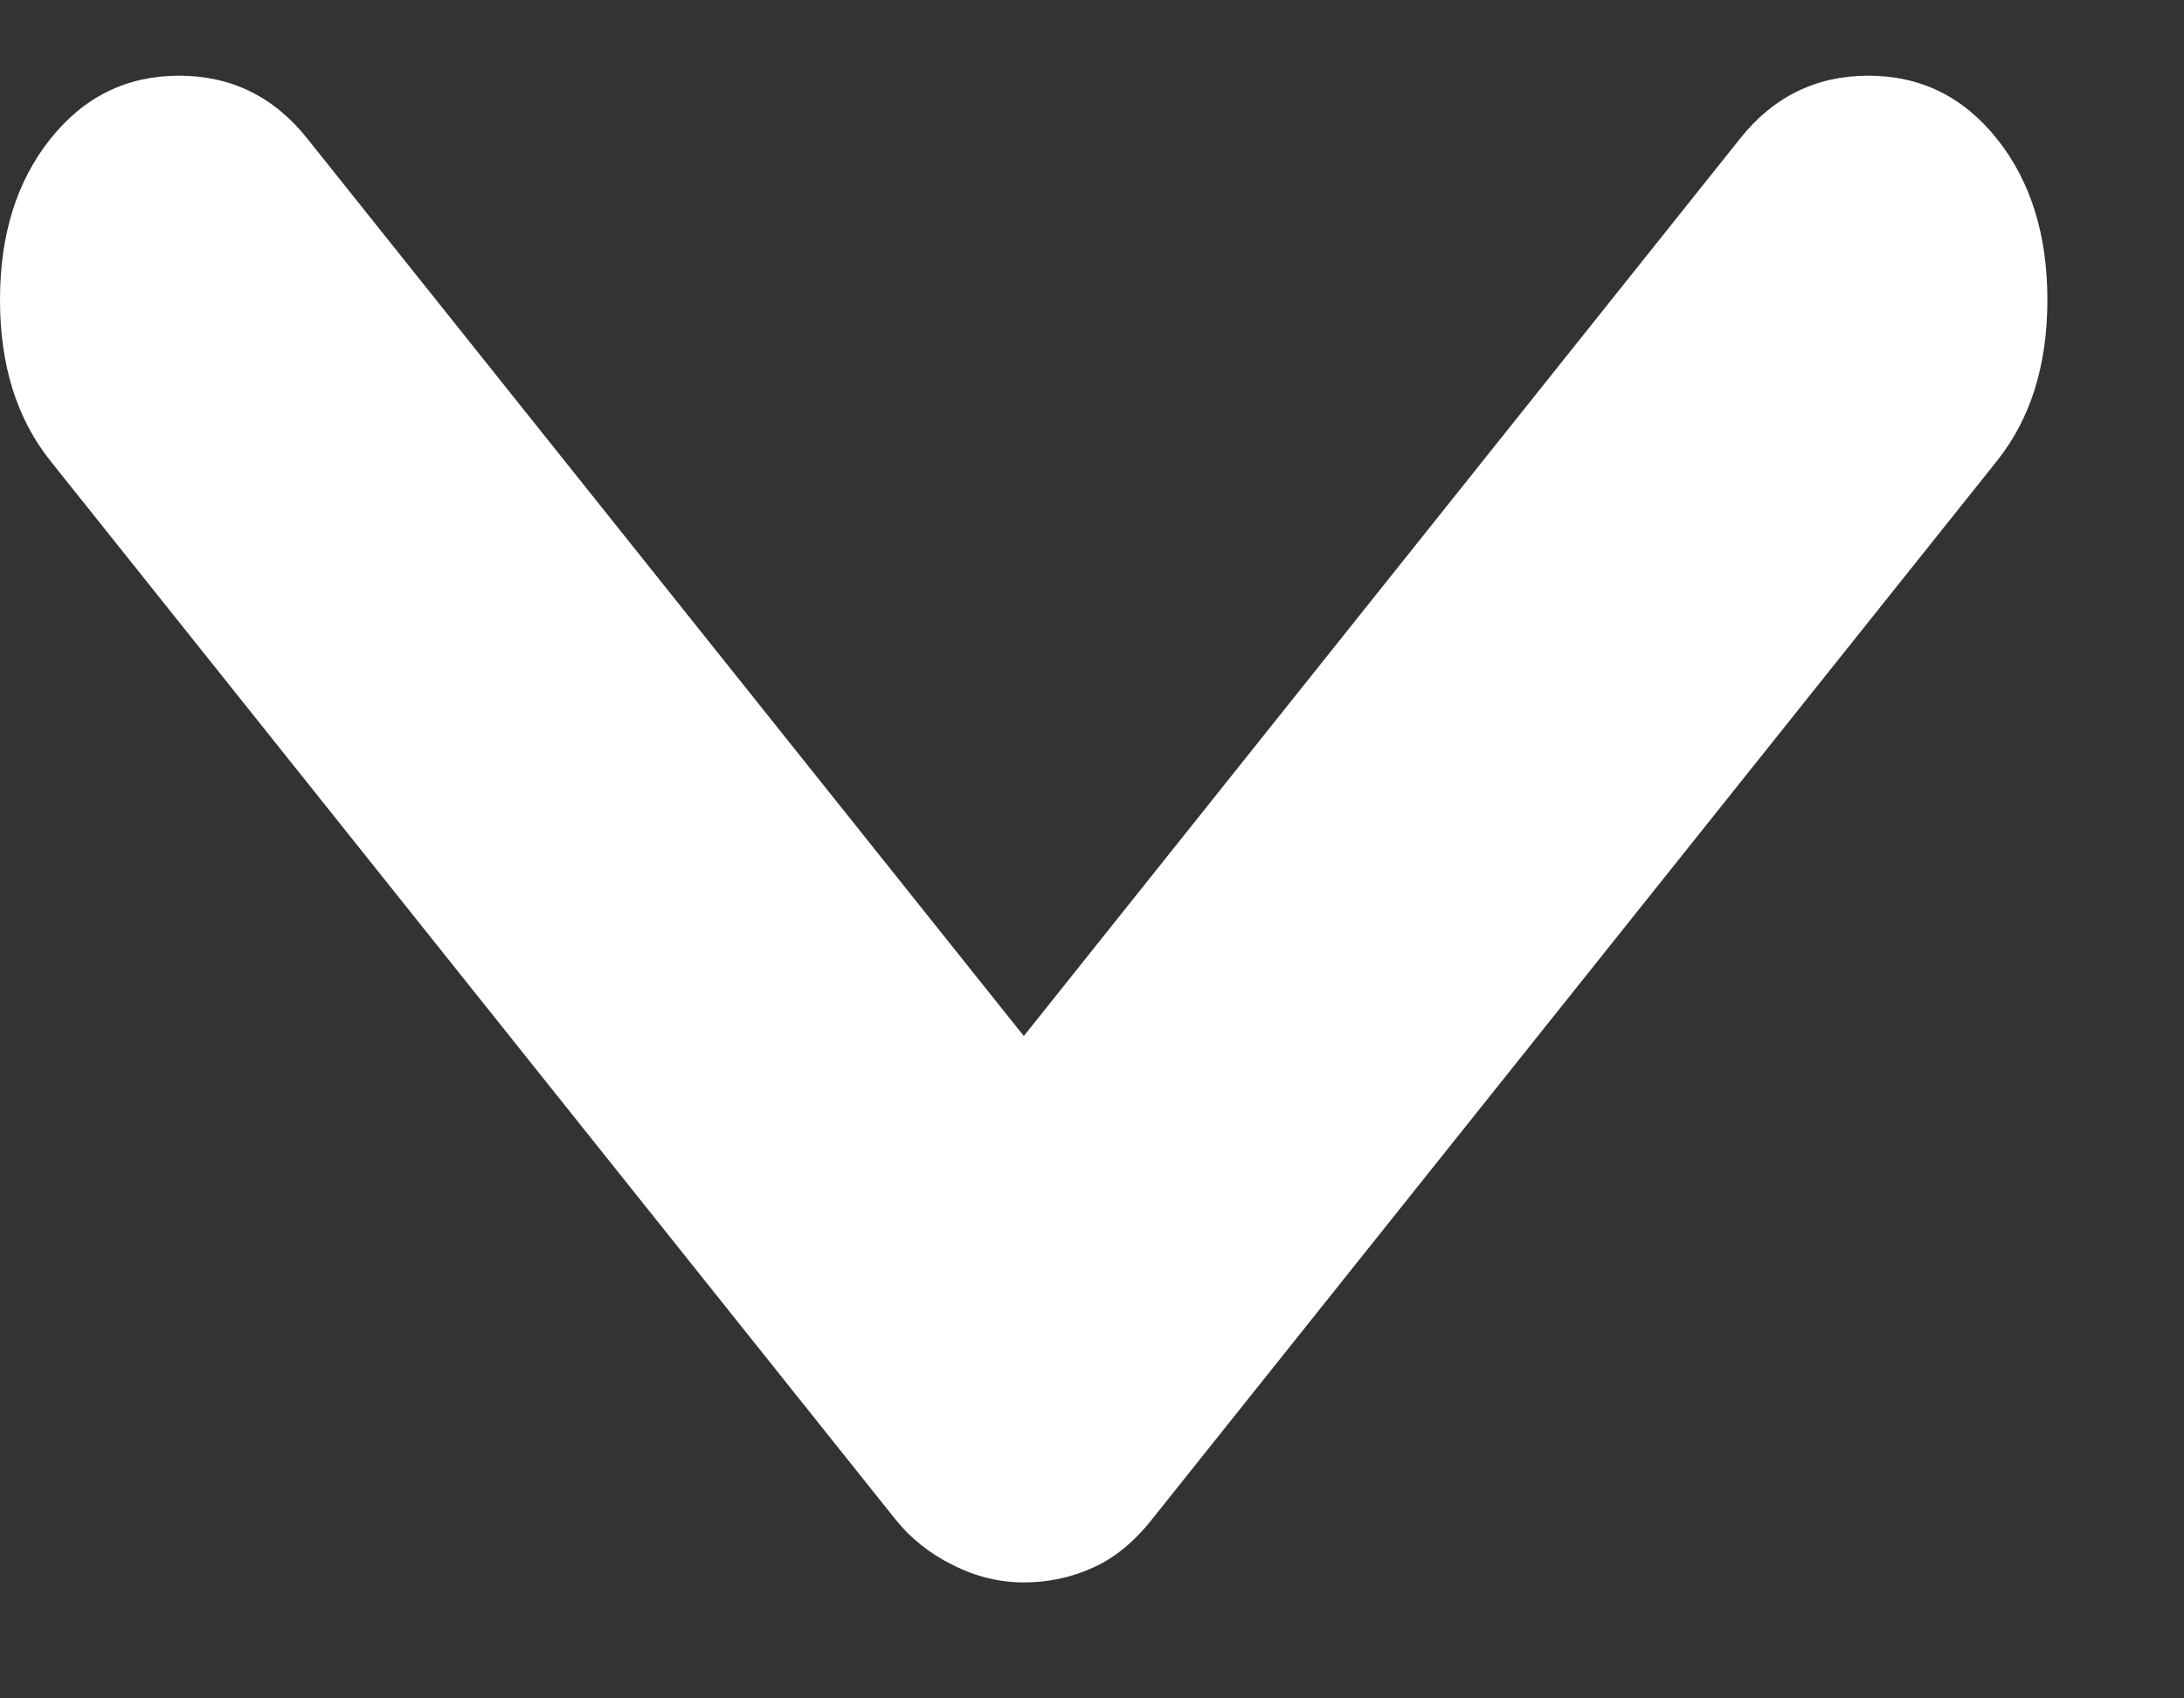 <svg width="9" height="7" viewBox="0 0 9 7" fill="none" xmlns="http://www.w3.org/2000/svg">
<rect x="0" y="0" width="9" height="7" fill="#333333" stroke="none"/>
<path d="M4.219 6.522C4.118 6.522 4.02 6.498 3.926 6.45C3.831 6.403 3.752 6.34 3.689 6.261L0.208 1.9C0.069 1.726 0 1.505 0 1.236C0 0.967 0.069 0.746 0.208 0.572C0.347 0.398 0.523 0.312 0.738 0.312C0.952 0.312 1.129 0.398 1.267 0.572L4.219 4.27L7.17 0.572C7.308 0.398 7.485 0.312 7.699 0.312C7.914 0.312 8.09 0.398 8.229 0.572C8.368 0.746 8.437 0.967 8.437 1.236C8.437 1.505 8.368 1.726 8.229 1.9L4.748 6.261C4.673 6.356 4.591 6.423 4.502 6.462C4.414 6.502 4.319 6.522 4.219 6.522Z" fill="white"/>
</svg>

